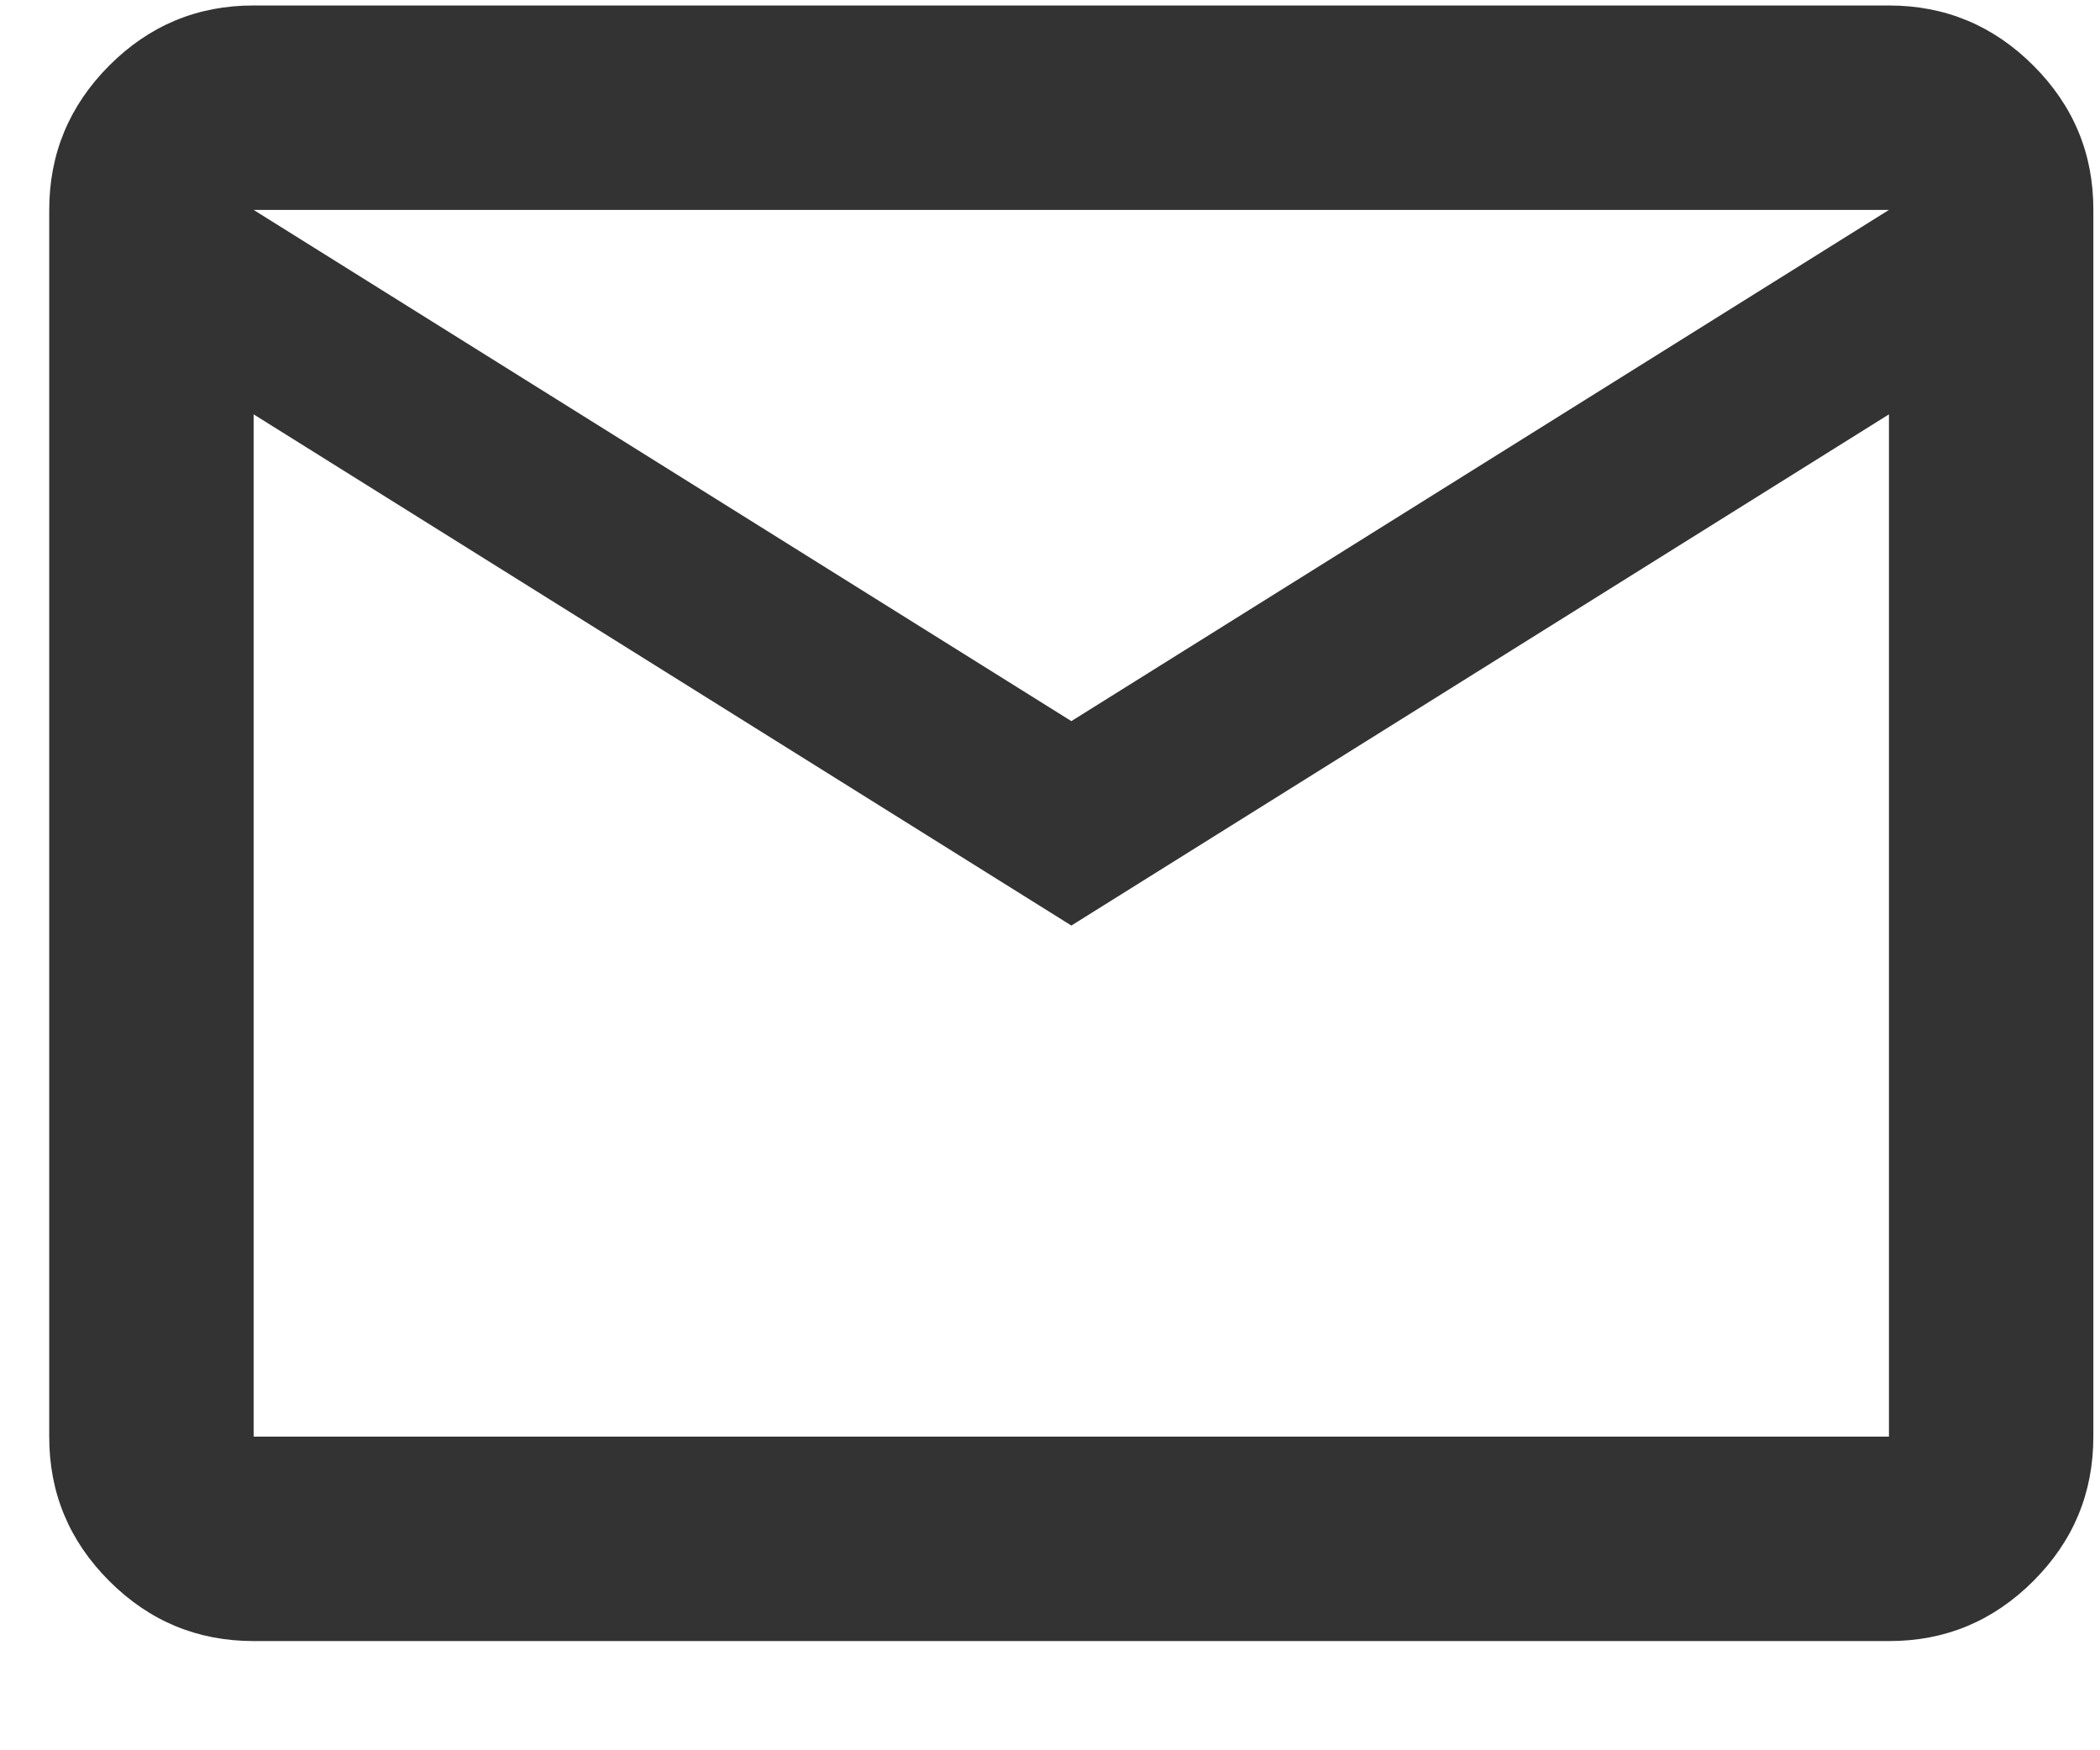 <svg width="18" height="15" viewBox="0 0 18 15" fill="none" xmlns="http://www.w3.org/2000/svg">
<path d="M2.174 14.064C1.692 14.064 1.28 13.893 0.936 13.549C0.593 13.206 0.421 12.793 0.422 12.312V1.799C0.422 1.317 0.594 0.905 0.937 0.561C1.28 0.218 1.693 0.046 2.174 0.047H16.191C16.673 0.047 17.086 0.219 17.429 0.562C17.773 0.906 17.944 1.318 17.943 1.799V12.312C17.943 12.794 17.772 13.207 17.428 13.55C17.085 13.893 16.672 14.065 16.191 14.064H2.174ZM9.183 7.932L2.174 3.551V12.312H16.191V3.551L9.183 7.932ZM9.183 6.18L16.191 1.799H2.174L9.183 6.18ZM2.174 3.551V1.799V12.312V3.551Z" fill="black" fill-opacity="0.8"/>
</svg>
